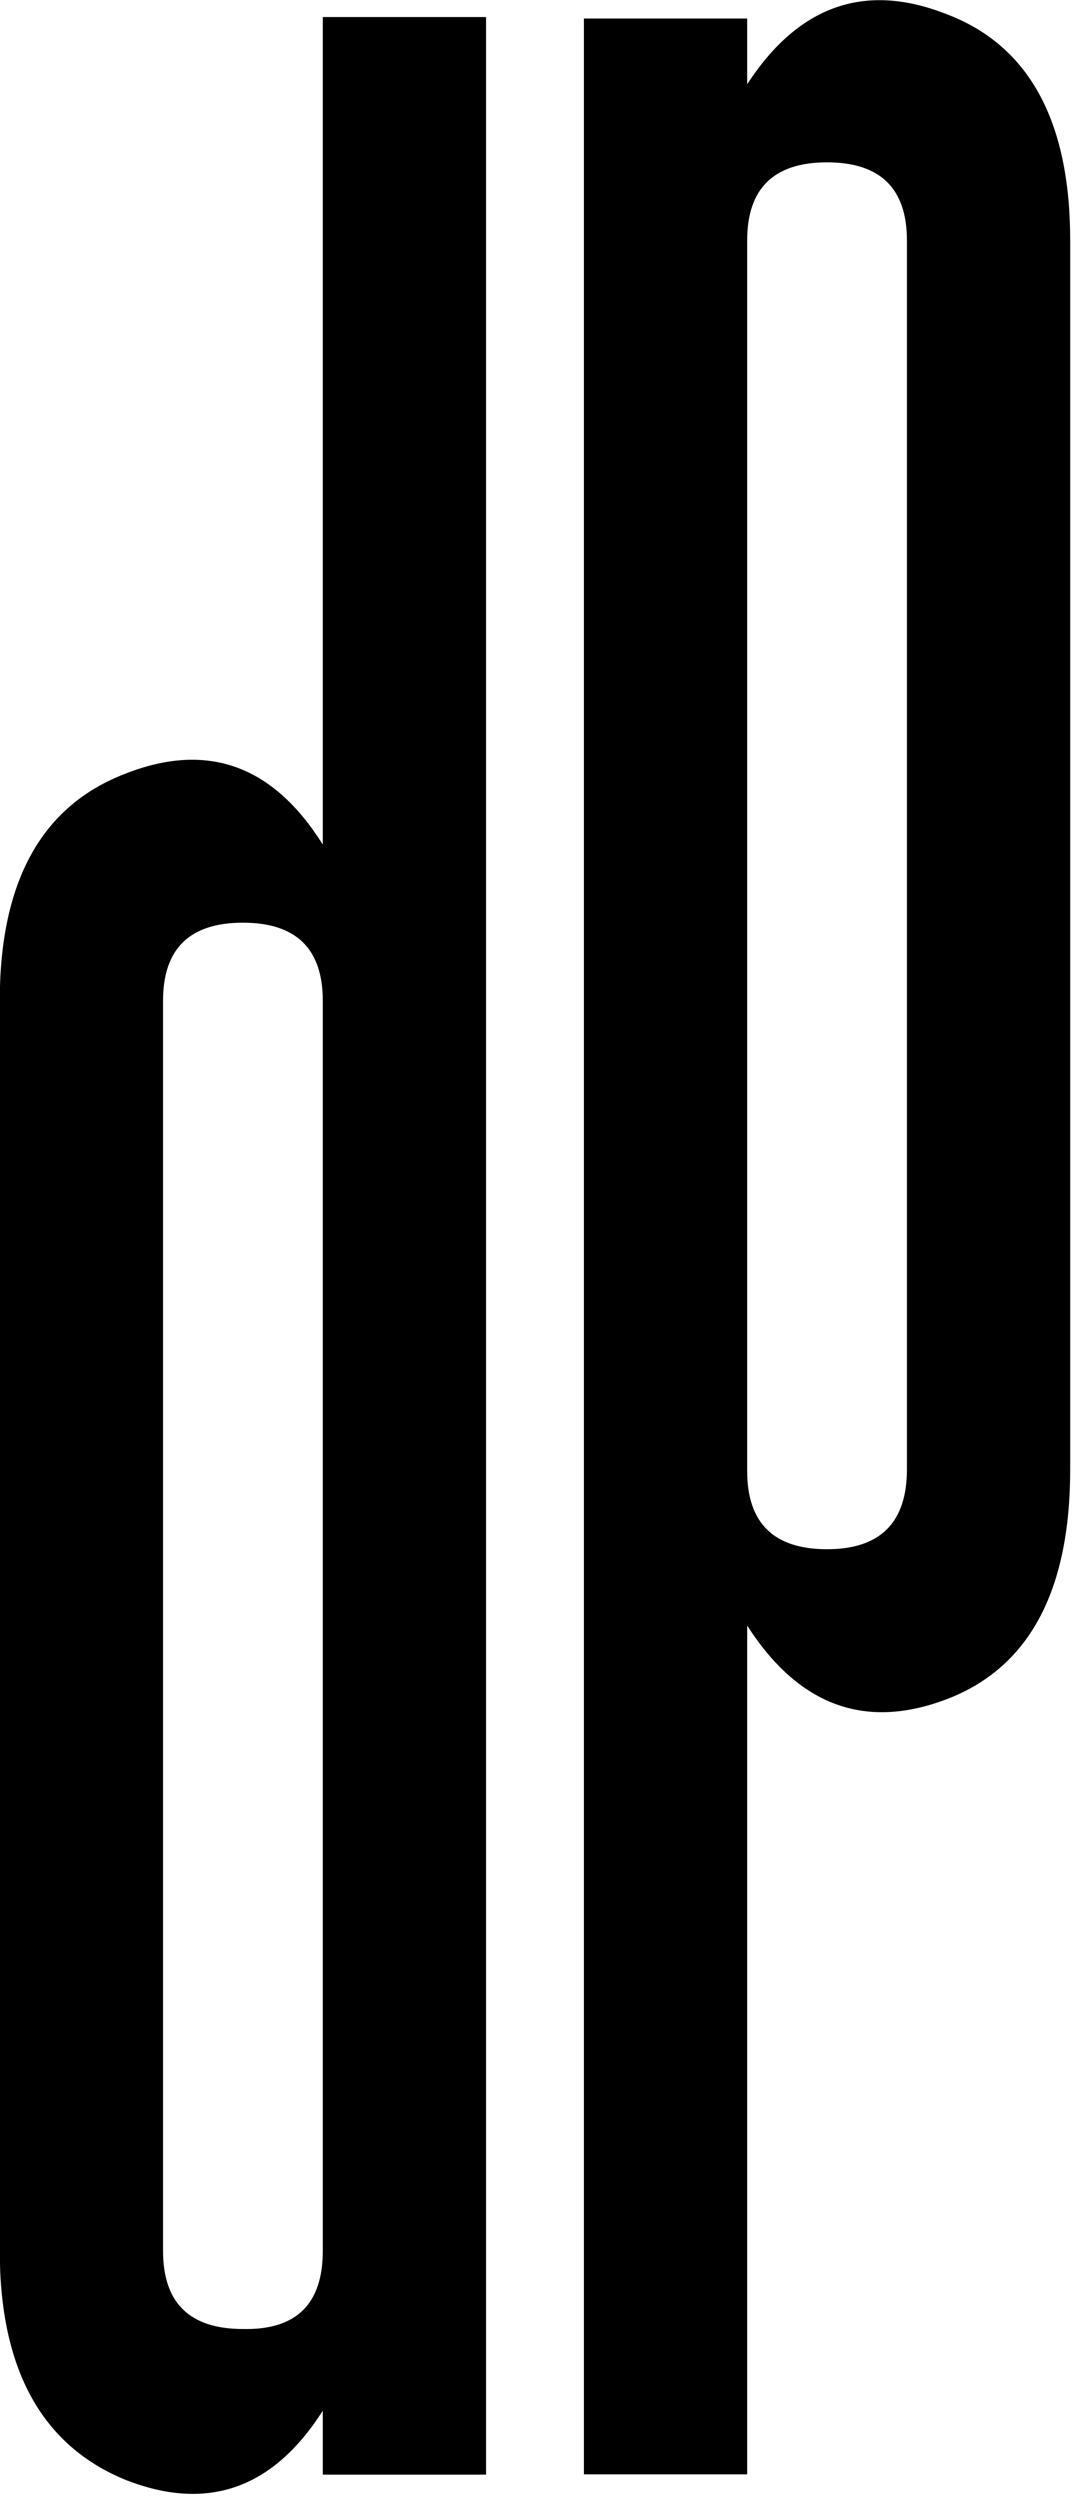 <svg width="19" height="44" viewBox="0 0 19 44" fill="none" xmlns="http://www.w3.org/2000/svg">
<g clip-path="url(#clip0_10_98)">
<path d="M8.559 43.55H5.684V42.425C4.809 43.8 3.652 44.206 2.215 43.644C0.736 43.04 -0.004 41.696 -0.004 39.612V17.613C-0.004 15.508 0.736 14.175 2.215 13.613C3.652 13.05 4.809 13.467 5.684 14.863V0.3H8.559V43.55ZM5.684 17.613C5.684 16.696 5.215 16.238 4.277 16.238C3.34 16.238 2.871 16.696 2.871 17.613V39.612C2.871 40.529 3.34 40.987 4.277 40.987C5.215 41.008 5.684 40.55 5.684 39.612V17.613Z" fill="black"/>
<path d="M13.157 43.545H10.282V0.326H13.157V1.482C14.053 0.108 15.209 -0.309 16.626 0.233C18.105 0.774 18.845 2.107 18.845 4.232V25.858C18.845 28.024 18.105 29.378 16.626 29.92C15.209 30.441 14.053 30.003 13.157 28.608V43.545ZM13.157 25.889C13.157 26.805 13.626 27.264 14.563 27.264C15.501 27.264 15.97 26.795 15.97 25.858V4.232C15.97 3.316 15.501 2.857 14.563 2.857C13.626 2.857 13.157 3.316 13.157 4.232V25.889Z" fill="black"/>
</g>
<defs>
<clipPath id="clip0_10_98">
<rect width="18.85" height="43.89" fill="white"/>
</clipPath>
</defs>
</svg>

